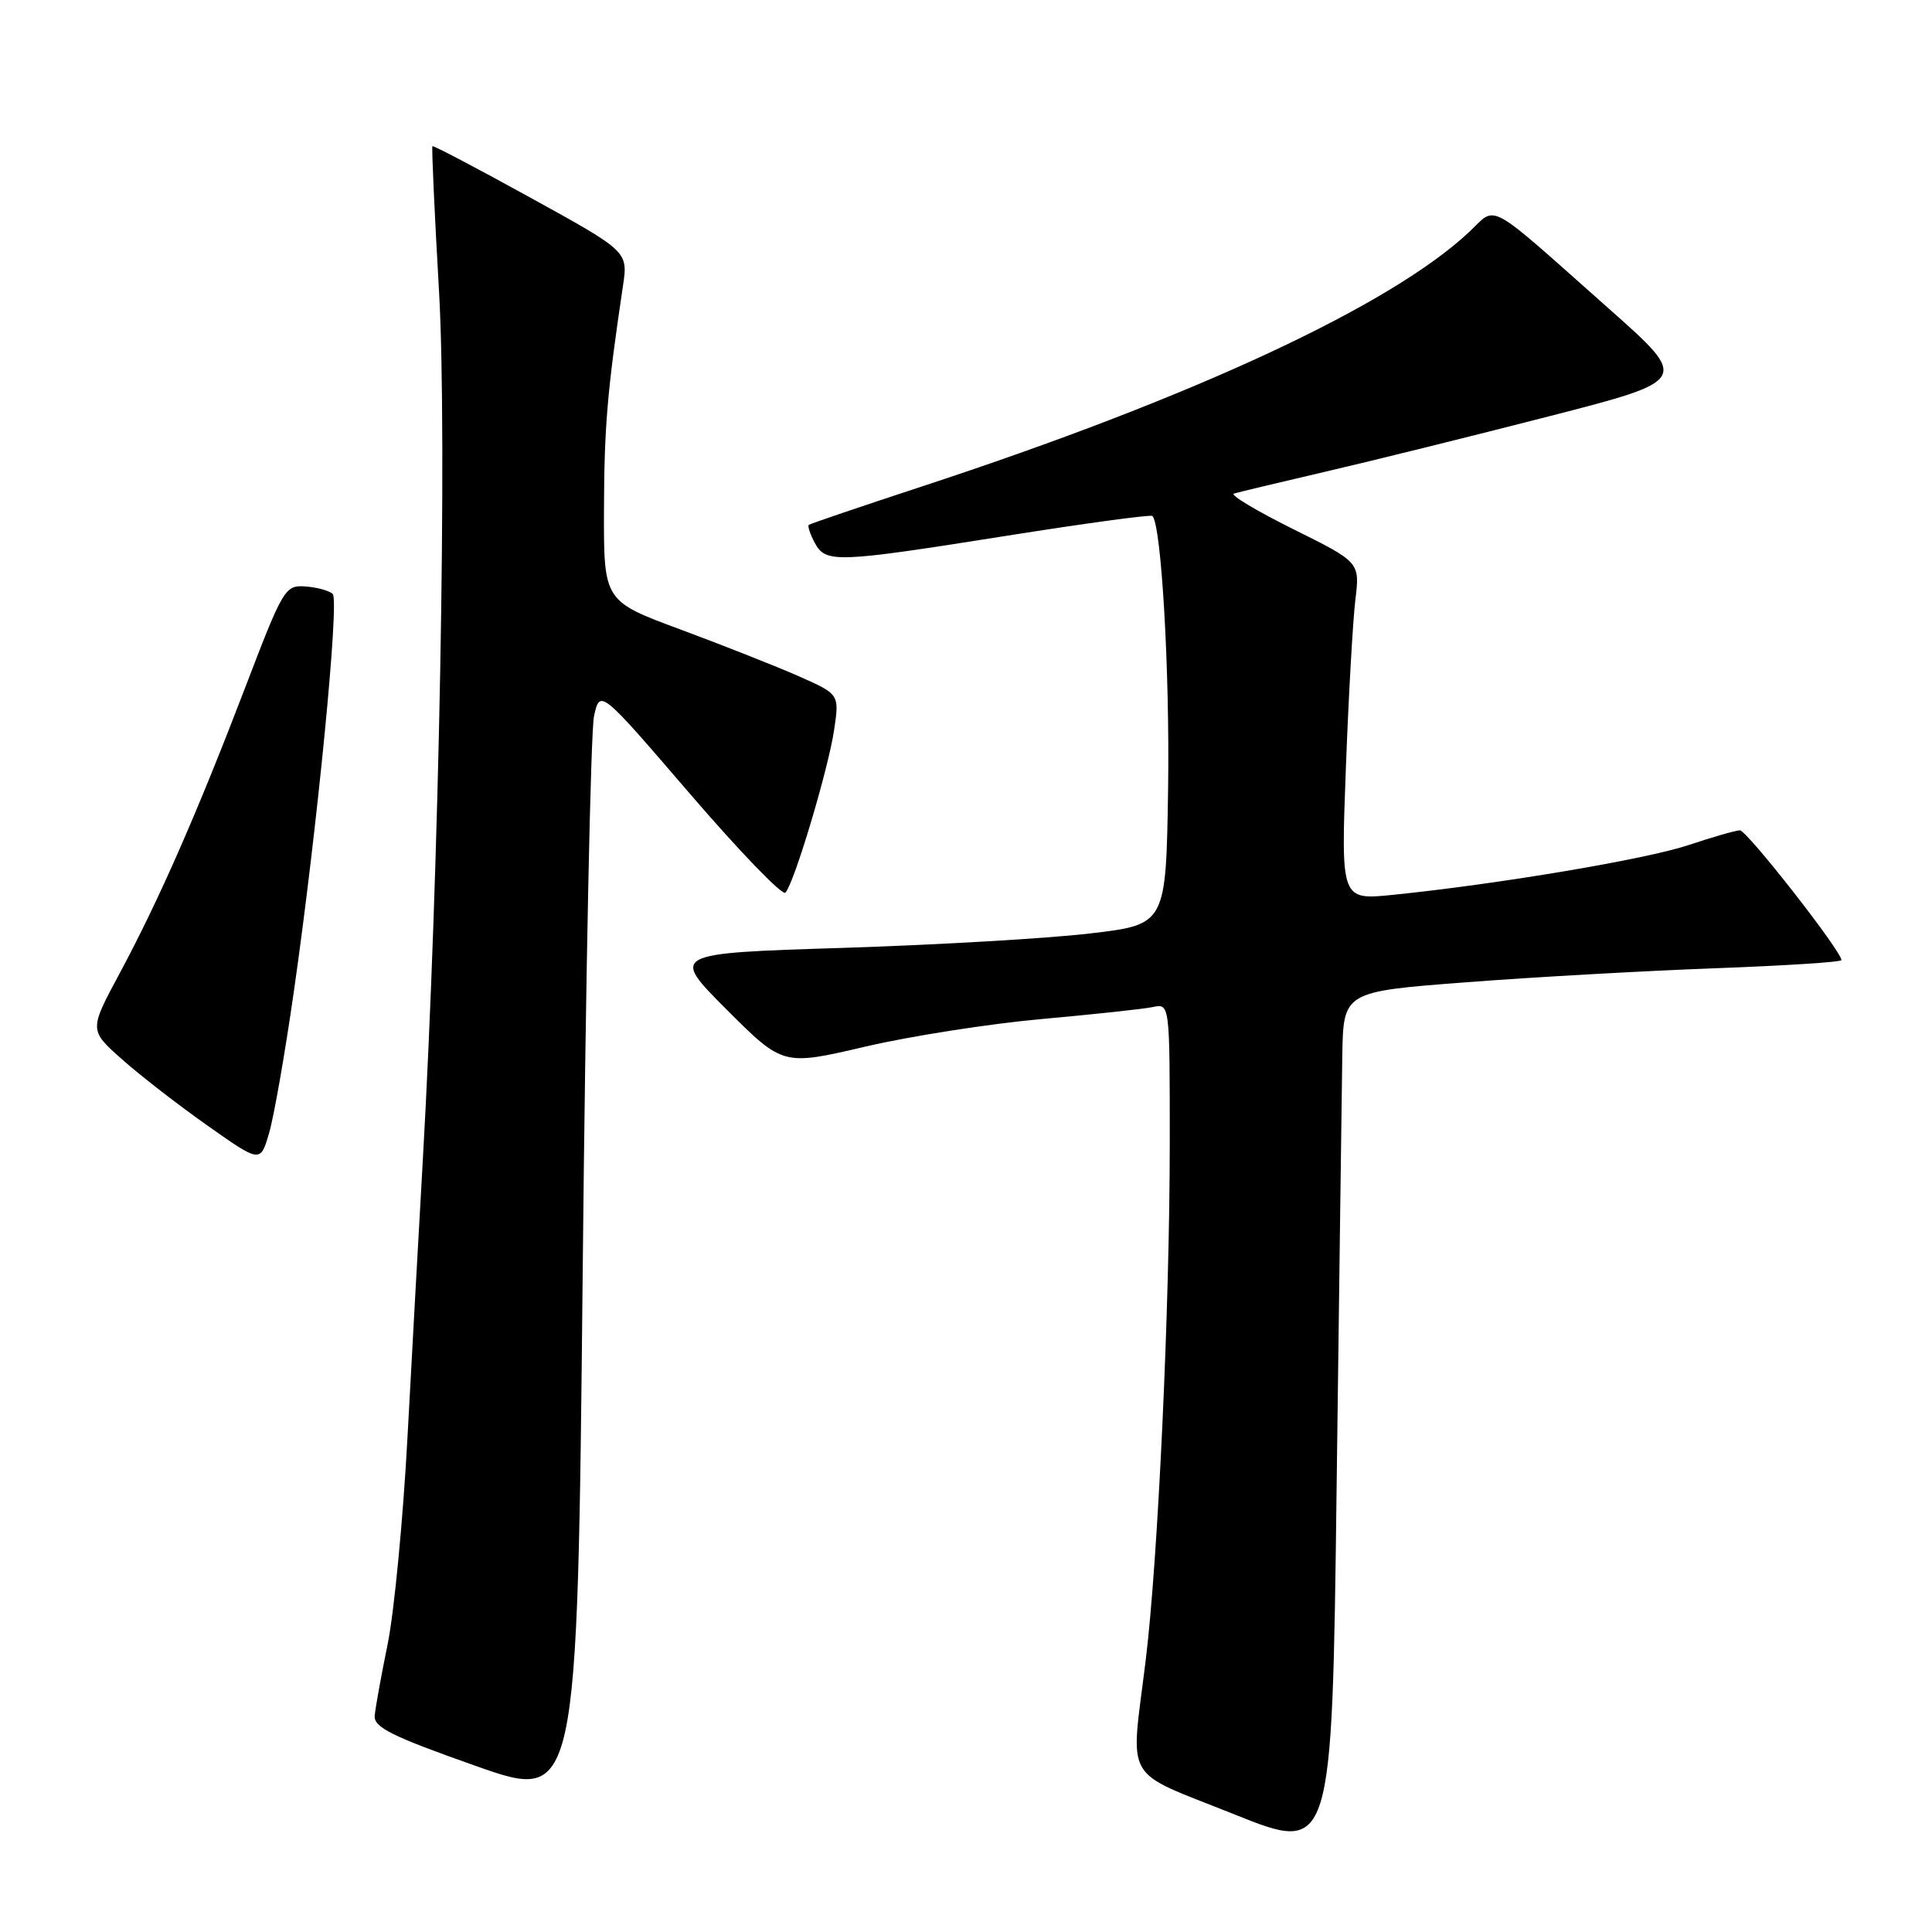 <?xml version="1.0" encoding="UTF-8" standalone="no"?>
<!DOCTYPE svg PUBLIC "-//W3C//DTD SVG 1.1//EN" "http://www.w3.org/Graphics/SVG/1.1/DTD/svg11.dtd" >
<svg xmlns="http://www.w3.org/2000/svg" xmlns:xlink="http://www.w3.org/1999/xlink" version="1.1" viewBox="0 0 256 256">
 <g >
 <path fill="currentColor"
d=" M 177.86 139.95 C 178.00 131.40 178.00 131.40 194.25 130.16 C 203.19 129.47 218.04 128.64 227.25 128.30 C 236.46 127.96 244.00 127.48 244.00 127.22 C 244.00 126.03 231.46 110.00 230.54 110.02 C 229.97 110.04 226.90 110.92 223.73 111.98 C 218.11 113.86 198.54 117.15 184.59 118.57 C 177.68 119.27 177.68 119.27 178.33 101.88 C 178.69 92.32 179.26 82.25 179.59 79.50 C 180.20 74.50 180.20 74.50 171.35 70.11 C 166.48 67.69 162.95 65.57 163.50 65.40 C 164.05 65.23 169.45 63.94 175.50 62.53 C 181.55 61.13 194.91 57.82 205.19 55.18 C 223.87 50.38 223.87 50.38 213.23 40.94 C 196.68 26.26 198.42 27.21 194.68 30.73 C 184.27 40.50 158.05 52.69 122.00 64.51 C 114.03 67.13 107.35 69.40 107.17 69.55 C 106.99 69.70 107.34 70.77 107.95 71.91 C 109.41 74.64 110.69 74.59 133.41 70.99 C 143.82 69.34 152.50 68.16 152.70 68.37 C 153.89 69.56 155.01 89.02 154.78 104.50 C 154.50 122.50 154.50 122.50 144.50 123.68 C 139.00 124.34 124.23 125.20 111.67 125.60 C 88.84 126.32 88.84 126.32 96.29 133.78 C 103.75 141.23 103.75 141.23 114.63 138.69 C 120.61 137.29 131.12 135.65 138.00 135.03 C 144.88 134.41 151.51 133.70 152.75 133.44 C 155.00 132.96 155.00 132.96 155.00 151.33 C 155.00 173.20 153.44 206.75 151.81 220.00 C 149.79 236.50 148.59 234.41 163.50 240.39 C 176.50 245.61 176.50 245.61 177.11 197.06 C 177.45 170.35 177.79 144.65 177.86 139.95 Z  M 78.71 94.90 C 79.50 91.31 79.50 91.31 91.42 105.18 C 97.98 112.81 103.67 118.71 104.07 118.28 C 105.23 117.05 109.73 102.00 110.52 96.75 C 111.23 91.99 111.23 91.99 105.83 89.60 C 102.86 88.29 95.84 85.52 90.22 83.43 C 80.00 79.65 80.00 79.65 80.03 67.57 C 80.06 56.59 80.47 51.79 82.54 37.92 C 83.23 33.33 83.23 33.33 70.37 26.24 C 63.30 22.34 57.42 19.25 57.30 19.37 C 57.18 19.49 57.57 28.12 58.17 38.54 C 59.28 57.72 58.20 115.48 56.01 154.00 C 55.49 163.07 54.59 179.42 54.00 190.33 C 53.42 201.23 52.23 213.61 51.37 217.83 C 50.51 222.05 49.73 226.34 49.65 227.36 C 49.53 228.88 51.97 230.09 63.00 233.98 C 76.50 238.75 76.50 238.75 77.21 168.62 C 77.59 130.06 78.27 96.88 78.71 94.90 Z  M 38.94 131.36 C 42.04 109.76 44.98 79.63 44.09 78.71 C 43.67 78.28 42.05 77.83 40.51 77.71 C 37.78 77.51 37.54 77.90 32.53 91.00 C 26.11 107.77 21.05 119.29 15.84 129.00 C 11.81 136.50 11.81 136.50 16.16 140.36 C 18.54 142.48 23.65 146.44 27.50 149.15 C 34.50 154.09 34.50 154.09 35.65 150.16 C 36.29 148.00 37.77 139.54 38.94 131.36 Z "/>
</g>
</svg>
